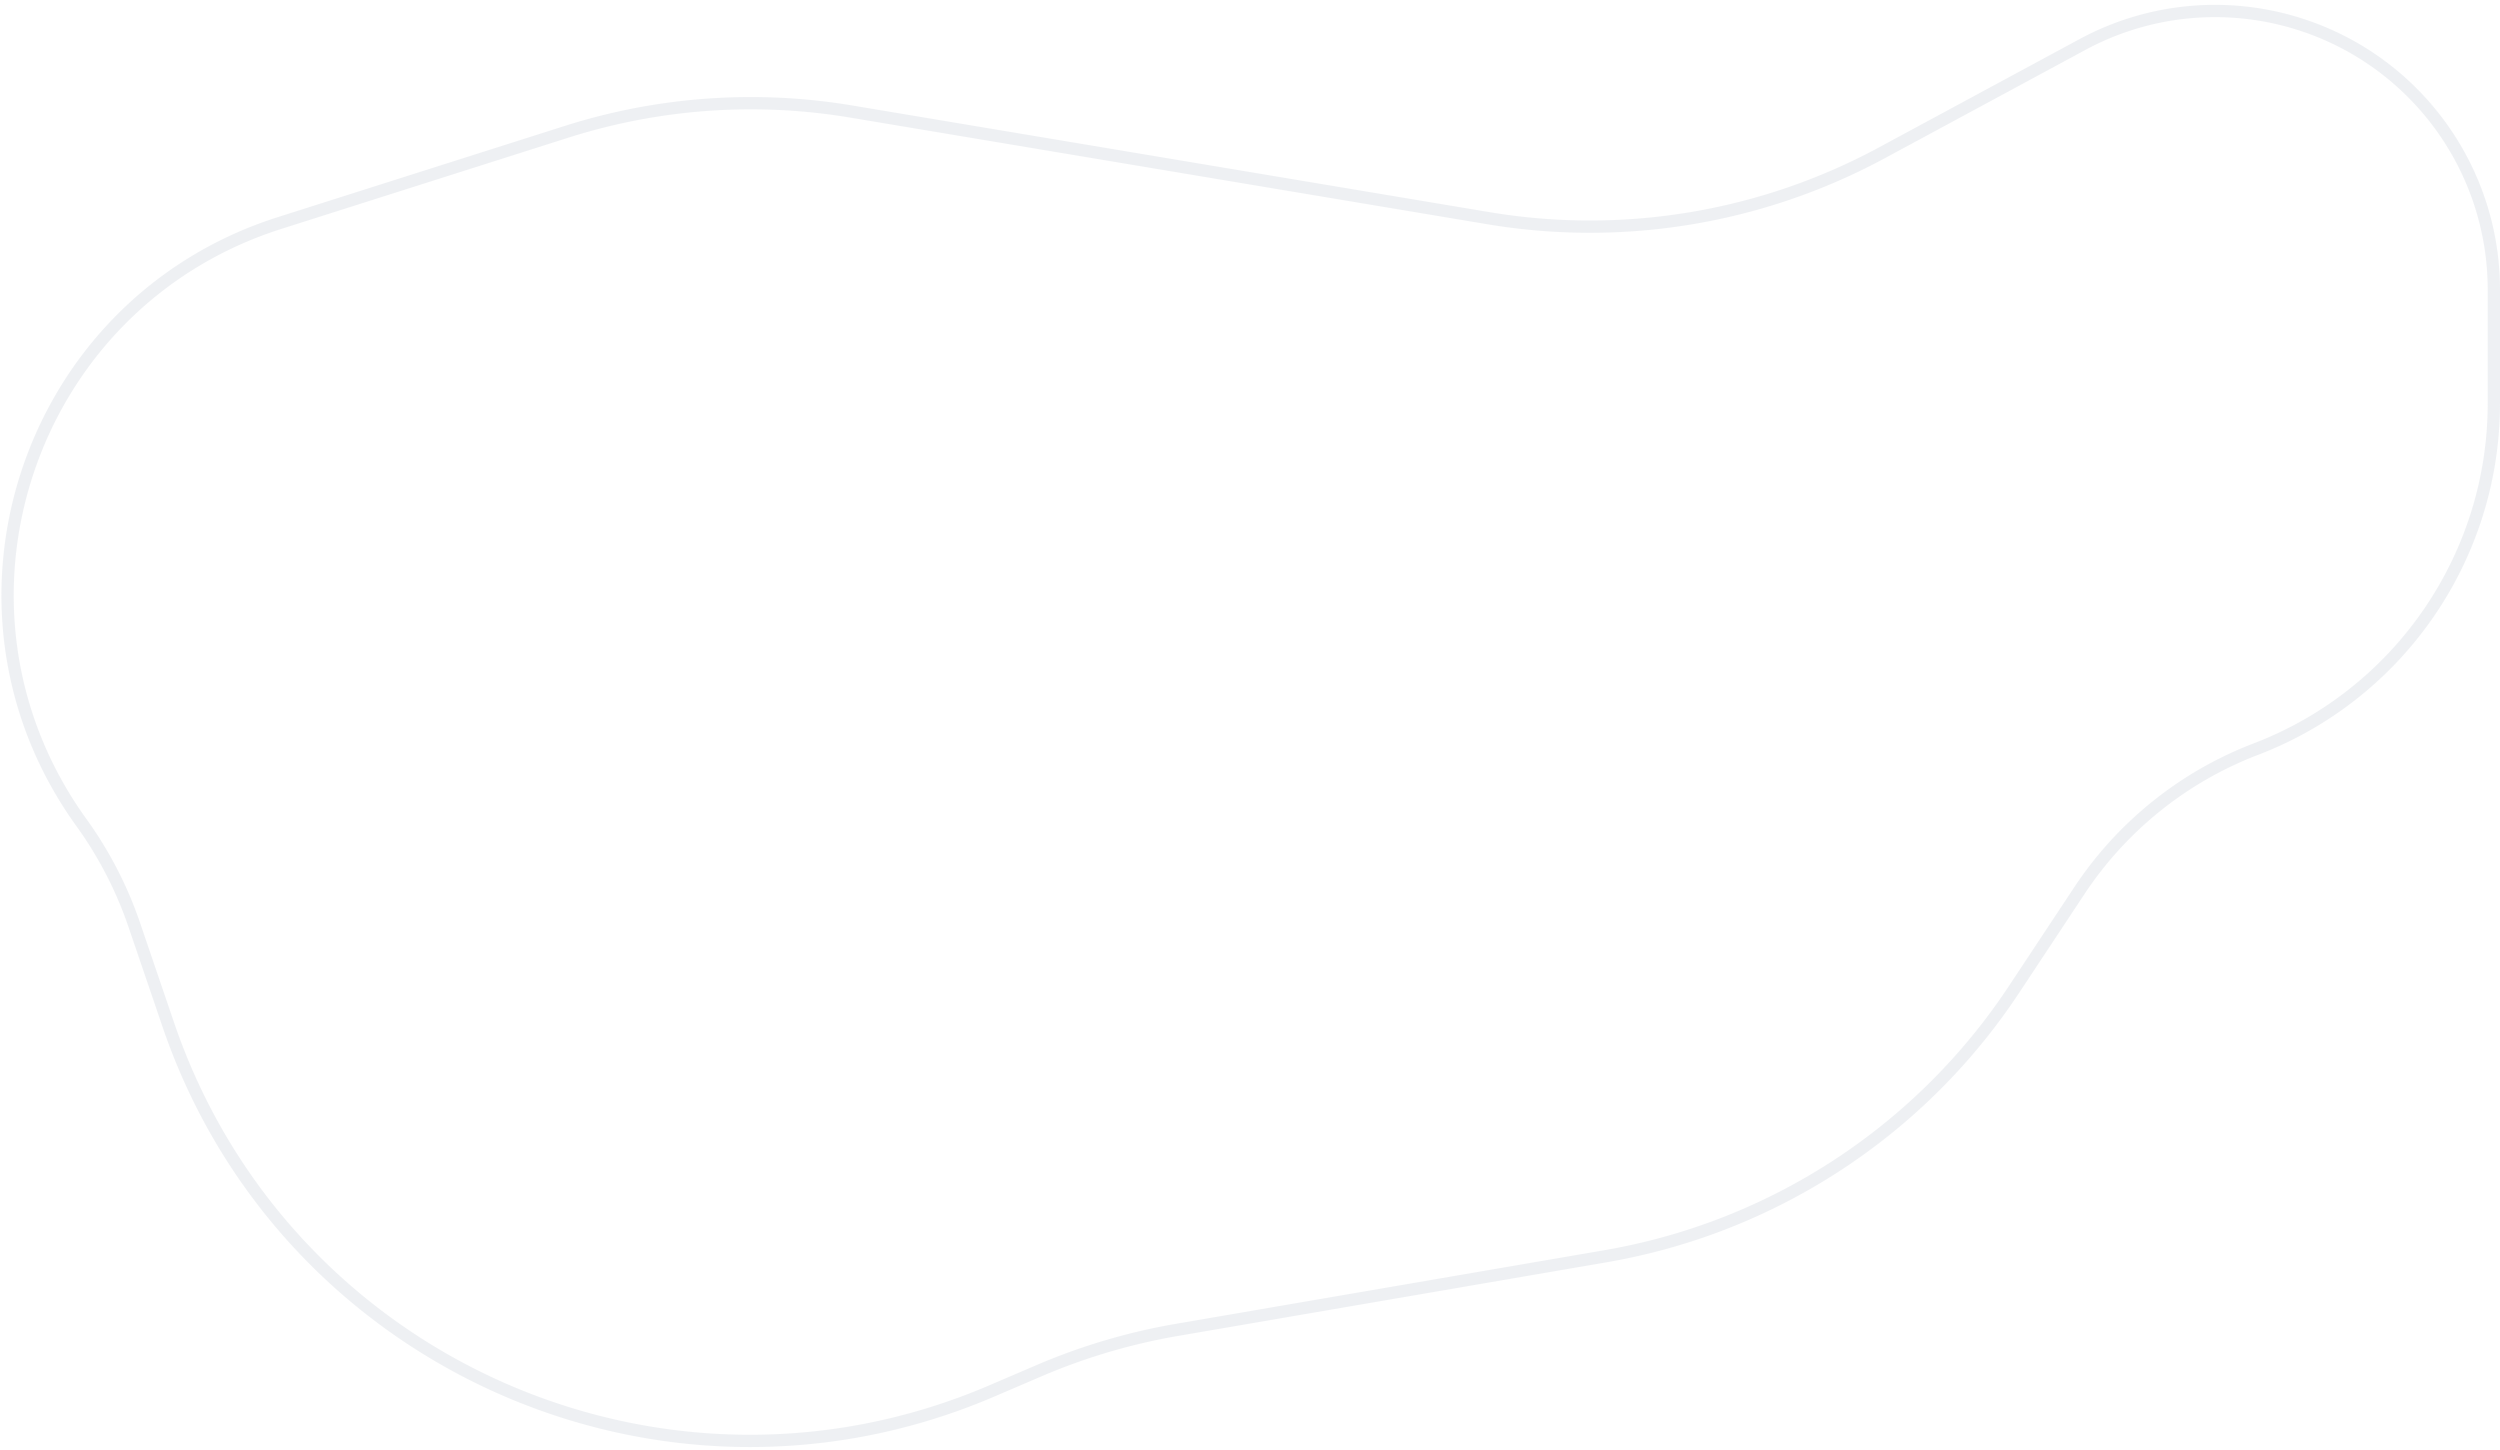 <svg width="407" height="236" fill="none" xmlns="http://www.w3.org/2000/svg"><path opacity=".5" d="M406 65.655V47.184c0-19.66-12.657-37.087-31.353-43.168a45.395 45.395 0 00-35.609 3.225L306.35 24.89a100 100 0 01-64.024 10.635L138.588 18.16a98.994 98.994 0 00-46.334 3.292L45.51 36.31C4.343 49.395-12.008 98.89 13.262 133.923a63.468 63.468 0 018.599 16.651l5.534 16.235c18.792 55.128 80.532 82.596 134.062 59.642l7.698-3.3a99.935 99.935 0 0122.475-6.649l69.747-11.985a99.997 99.997 0 0066.463-43.374l10.684-16.148a60.29 60.29 0 0128.734-23.038C390.591 113.031 406 90.637 406 65.655z" stroke="#DEE2E9" stroke-width="2"/></svg>
